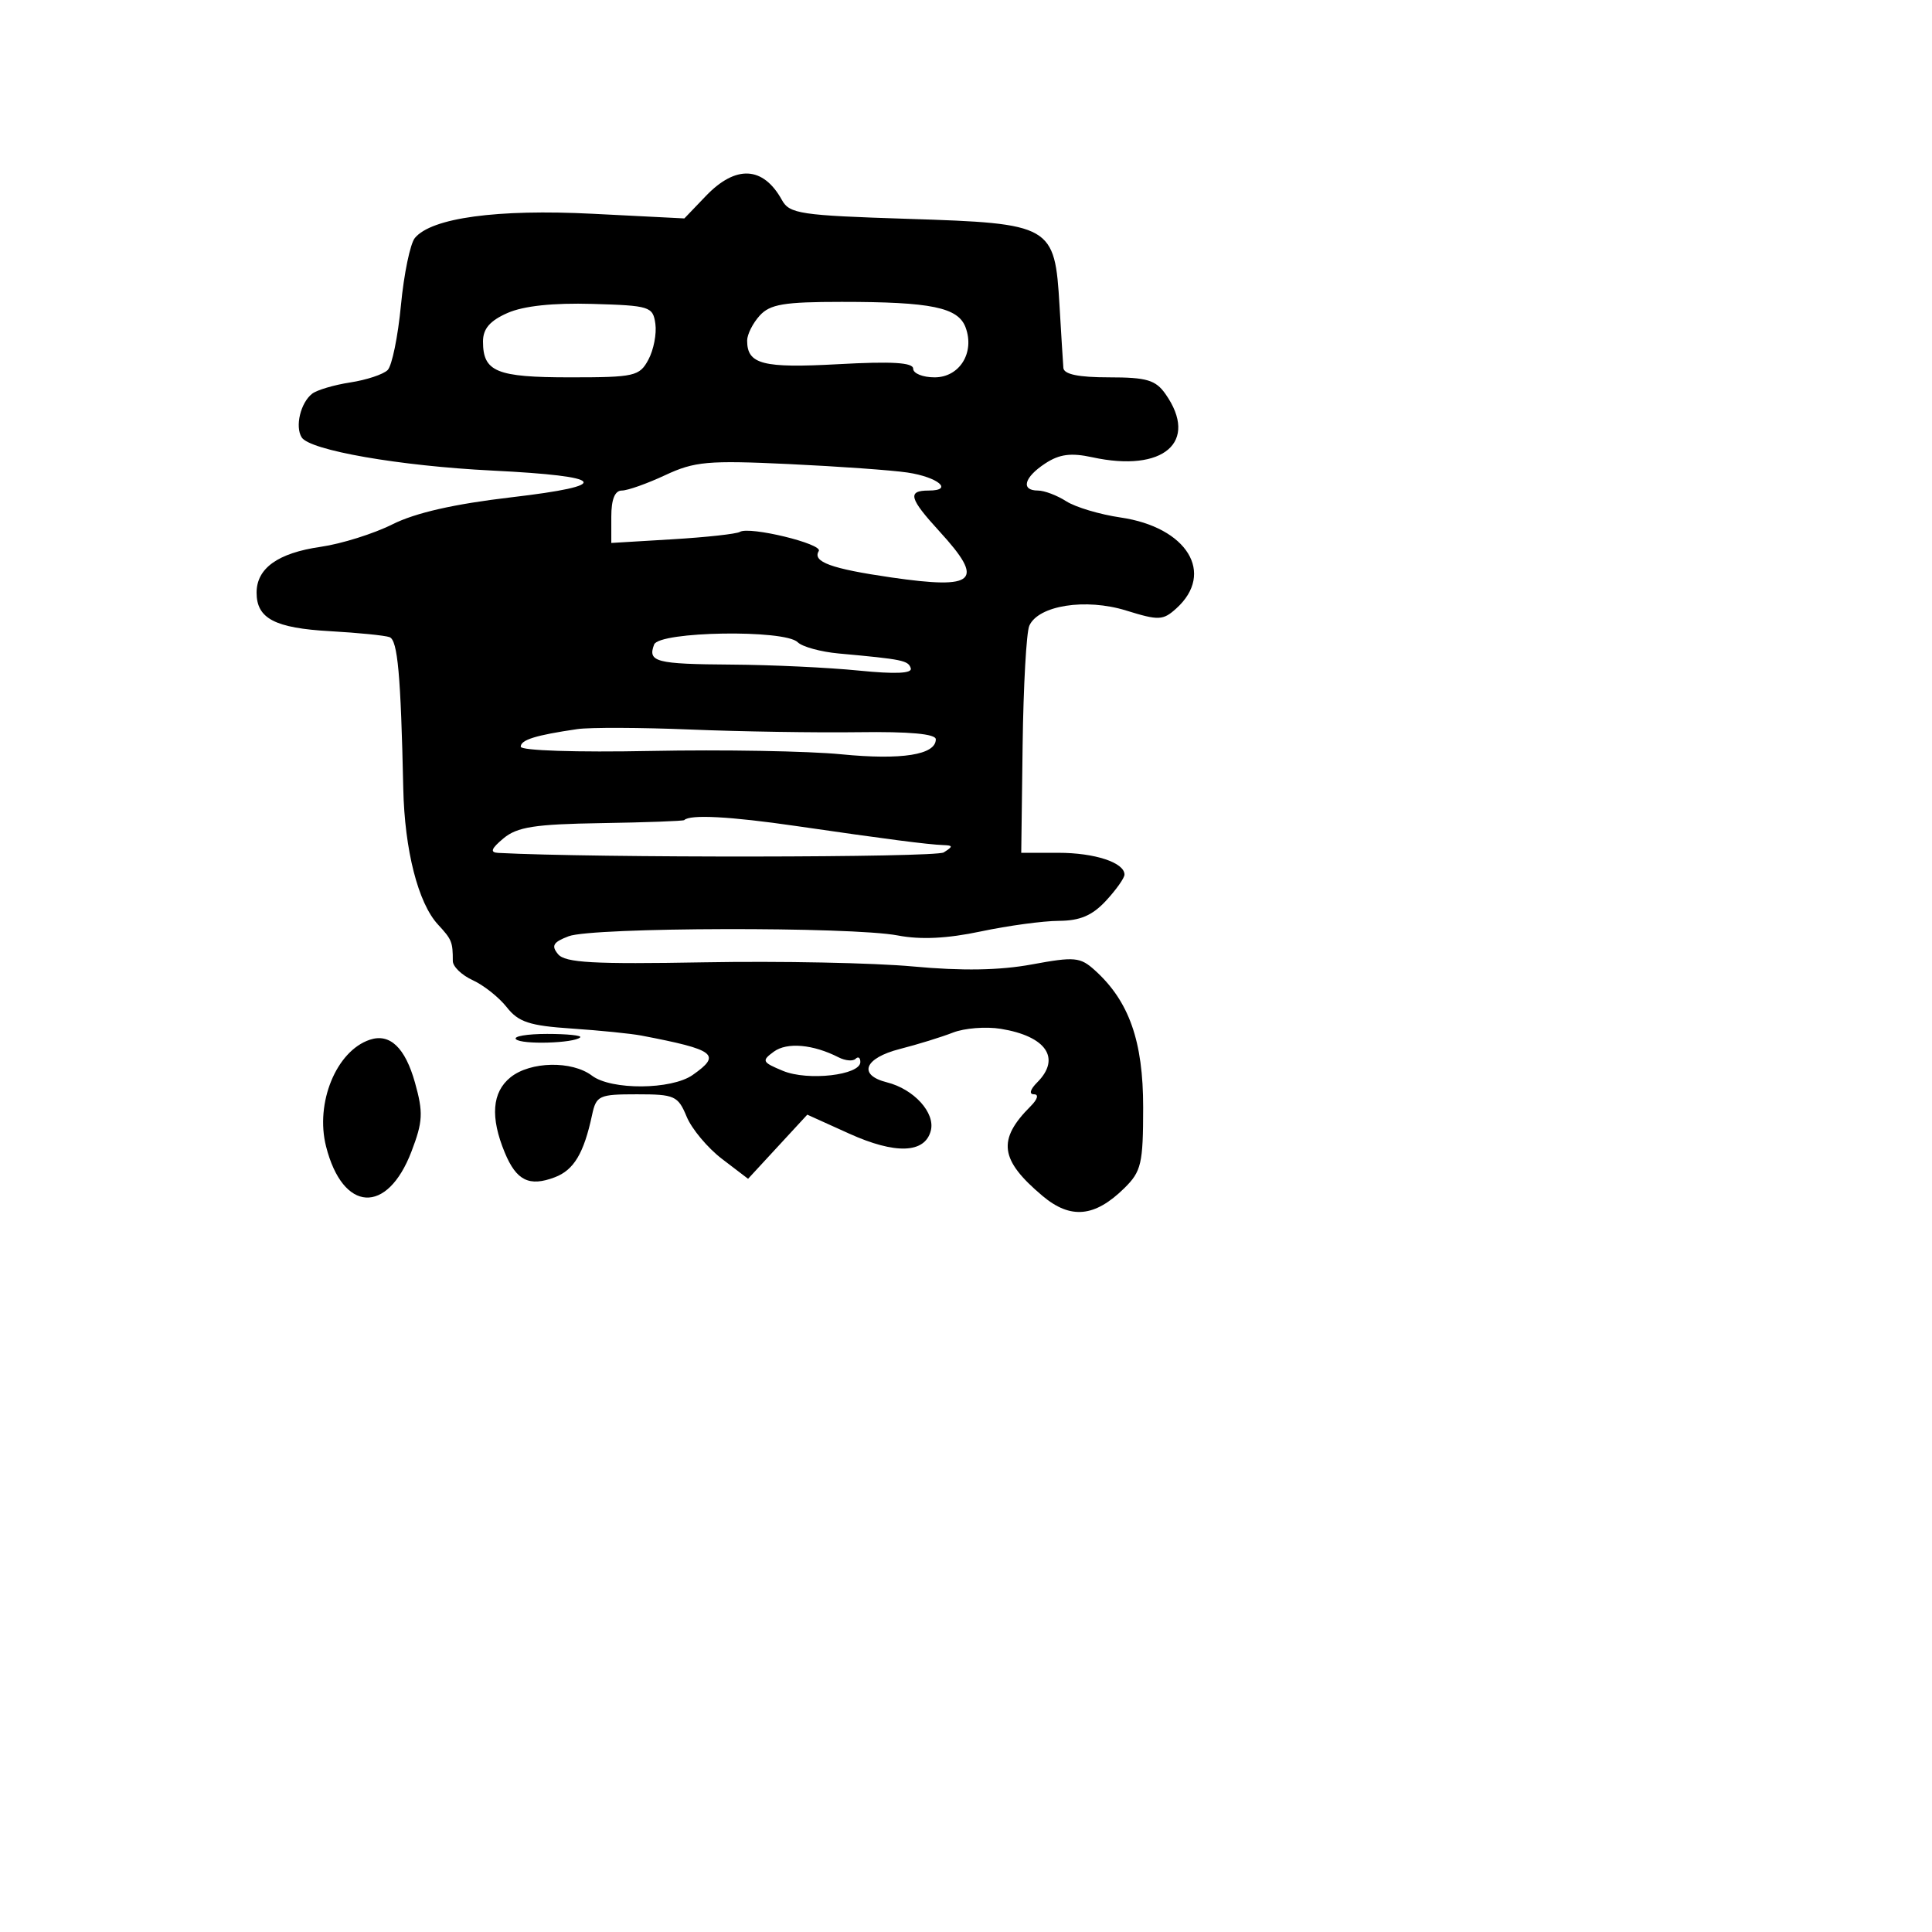 <svg xmlns="http://www.w3.org/2000/svg" width="256" height="256" viewBox="0 0 256 256" version="1.1">
	<path d="M 93.528 25.971 L 90.681 28.942 78.528 28.326 C 65.865 27.685, 57.187 28.865, 54.974 31.531 C 54.355 32.277, 53.524 36.286, 53.127 40.441 C 52.731 44.595, 51.938 48.462, 51.367 49.033 C 50.795 49.605, 48.566 50.344, 46.414 50.675 C 44.261 51.006, 41.986 51.680, 41.358 52.172 C 39.827 53.370, 39.074 56.502, 39.969 57.950 C 41.031 59.668, 52.948 61.745, 65.237 62.354 C 80.458 63.109, 81.314 64.310, 67.763 65.894 C 60.199 66.778, 55.049 67.948, 52.012 69.471 C 49.530 70.716, 45.250 72.060, 42.500 72.456 C 36.823 73.275, 34 75.293, 34 78.533 C 34 81.961, 36.419 83.226, 43.759 83.637 C 47.467 83.845, 51.003 84.200, 51.617 84.425 C 52.693 84.820, 53.108 89.395, 53.436 104.500 C 53.613 112.645, 55.404 119.662, 58.029 122.500 C 59.873 124.494, 60 124.805, 60 127.339 C 60 128.076, 61.188 129.220, 62.639 129.881 C 64.091 130.543, 66.119 132.153, 67.147 133.460 C 68.700 135.434, 70.157 135.913, 75.758 136.289 C 79.466 136.538, 83.625 136.957, 85 137.221 C 94.826 139.105, 95.644 139.735, 91.777 142.443 C 88.967 144.412, 80.997 144.465, 78.441 142.532 C 75.783 140.521, 70.271 140.632, 67.645 142.750 C 65.196 144.724, 64.944 148.036, 66.885 152.723 C 68.426 156.443, 70.129 157.282, 73.521 155.992 C 76.042 155.034, 77.365 152.820, 78.450 147.750 C 79.003 145.165, 79.360 145, 84.398 145 C 89.395 145, 89.840 145.200, 90.984 147.962 C 91.659 149.591, 93.767 152.110, 95.668 153.560 L 99.125 156.197 103.048 151.948 L 106.970 147.699 112.511 150.206 C 118.638 152.978, 122.547 152.841, 123.335 149.827 C 123.954 147.459, 121.105 144.315, 117.525 143.417 C 113.639 142.442, 114.512 140.202, 119.250 138.992 C 121.588 138.395, 124.745 137.420, 126.267 136.825 C 127.788 136.230, 130.641 136.005, 132.606 136.323 C 138.640 137.303, 140.627 140.230, 137.429 143.429 C 136.500 144.357, 136.325 145, 137 145 C 137.673 145, 137.495 145.648, 136.565 146.578 C 132.120 151.023, 132.474 153.696, 138.136 158.461 C 141.860 161.595, 145.064 161.291, 148.985 157.431 C 151.232 155.219, 151.471 154.195, 151.475 146.742 C 151.479 137.967, 149.617 132.674, 145.081 128.572 C 143.136 126.813, 142.401 126.745, 136.724 127.793 C 132.473 128.578, 127.489 128.664, 121 128.063 C 115.775 127.579, 103.313 127.331, 93.306 127.512 C 78.612 127.777, 74.888 127.570, 73.947 126.436 C 73.014 125.312, 73.293 124.839, 75.351 124.057 C 78.508 122.856, 112.816 122.774, 118.959 123.953 C 121.994 124.535, 125.507 124.365, 129.959 123.421 C 133.557 122.659, 138.209 122.027, 140.298 122.017 C 143.106 122.005, 144.734 121.311, 146.548 119.354 C 147.896 117.899, 149 116.339, 149 115.889 C 149 114.295, 145.068 113, 140.225 113 L 135.319 113 135.503 98.750 C 135.605 90.912, 136.002 83.787, 136.387 82.916 C 137.577 80.221, 143.855 79.234, 149.221 80.898 C 153.544 82.240, 154.104 82.216, 155.871 80.617 C 161.036 75.942, 157.299 69.856, 148.474 68.569 C 145.738 68.170, 142.503 67.204, 141.285 66.422 C 140.067 65.640, 138.380 65, 137.535 65 C 135.221 65, 135.690 63.249, 138.496 61.411 C 140.385 60.173, 141.904 59.974, 144.746 60.592 C 154.168 62.641, 158.888 58.568, 154.443 52.223 C 153.132 50.350, 151.951 50, 146.943 50 C 142.908 50, 140.968 49.599, 140.902 48.750 C 140.848 48.063, 140.619 44.358, 140.393 40.519 C 139.763 29.820, 139.398 29.610, 120.331 29 C 106.028 28.542, 104.618 28.331, 103.606 26.500 C 101.127 22.016, 97.499 21.826, 93.528 25.971 M 67.250 41.471 C 64.913 42.501, 64 43.563, 64 45.252 C 64 49.267, 65.780 50, 75.531 50 C 84.093 50, 84.740 49.853, 85.920 47.649 C 86.612 46.356, 87.026 44.219, 86.839 42.899 C 86.517 40.618, 86.106 40.489, 78.500 40.269 C 73.273 40.119, 69.373 40.535, 67.250 41.471 M 100.655 41.829 C 99.745 42.835, 99 44.320, 99 45.129 C 99 48.277, 101.057 48.808, 111.100 48.255 C 118.189 47.864, 121 48.034, 121 48.855 C 121 49.485, 122.278 50, 123.839 50 C 127.148 50, 129.183 46.727, 127.949 43.392 C 126.965 40.732, 123.420 40, 111.530 40 C 103.868 40, 102.030 40.309, 100.655 41.829 M 88.141 62.962 C 85.743 64.083, 83.156 65, 82.391 65 C 81.470 65, 81 66.174, 81 68.472 L 81 71.944 89.120 71.457 C 93.586 71.189, 97.598 70.748, 98.036 70.478 C 99.295 69.700, 109.073 72.073, 108.491 73.015 C 107.610 74.439, 110.132 75.359, 118.068 76.510 C 129.345 78.145, 130.536 77.020, 124.500 70.430 C 120.466 66.026, 120.193 65, 123.059 65 C 126.405 65, 124.309 63.222, 120.245 62.613 C 118.185 62.305, 111.100 61.799, 104.500 61.489 C 93.802 60.986, 92.027 61.146, 88.141 62.962 M 86.676 85.402 C 85.791 87.709, 86.901 87.997, 96.917 88.062 C 102.188 88.096, 109.768 88.451, 113.763 88.852 C 118.653 89.342, 120.914 89.240, 120.681 88.540 C 120.339 87.511, 119.618 87.363, 111.148 86.592 C 108.754 86.374, 106.301 85.701, 105.698 85.098 C 103.988 83.388, 87.347 83.655, 86.676 85.402 M 76.500 96.610 C 70.978 97.417, 69 98.031, 69 98.942 C 69 99.459, 76.387 99.700, 86.250 99.505 C 95.737 99.317, 107.100 99.517, 111.500 99.950 C 119.484 100.734, 124 100.017, 124 97.964 C 124 97.245, 120.541 96.926, 113.750 97.020 C 108.112 97.097, 98.100 96.938, 91.500 96.667 C 84.900 96.395, 78.150 96.370, 76.500 96.610 M 90.668 108.665 C 90.541 108.792, 85.597 108.974, 79.681 109.068 C 70.856 109.209, 68.528 109.572, 66.712 111.087 C 65.084 112.446, 64.896 112.954, 66 113.013 C 78.723 113.689, 123.955 113.640, 125.047 112.950 C 126.306 112.153, 126.300 112.024, 125 111.978 C 122.976 111.906, 117.453 111.191, 105.500 109.453 C 96.748 108.180, 91.435 107.898, 90.668 108.665 M 49 137.772 C 44.561 139.258, 41.740 146.140, 43.205 151.911 C 45.423 160.648, 51.308 160.996, 54.522 152.580 C 56.036 148.618, 56.097 147.419, 54.991 143.468 C 53.687 138.811, 51.659 136.882, 49 137.772 M 68.369 137.702 C 69.106 138.440, 76.097 138.236, 76.879 137.454 C 77.129 137.204, 75.158 137, 72.500 137 C 69.842 137, 67.983 137.316, 68.369 137.702 M 102.538 139.349 C 100.887 140.556, 100.978 140.748, 103.750 141.896 C 107.047 143.262, 114 142.466, 114 140.722 C 114 140.142, 113.716 139.951, 113.369 140.298 C 113.021 140.645, 112.009 140.558, 111.119 140.103 C 107.735 138.375, 104.284 138.072, 102.538 139.349" stroke="none" fill="black" fill-rule="evenodd"/>
</svg>